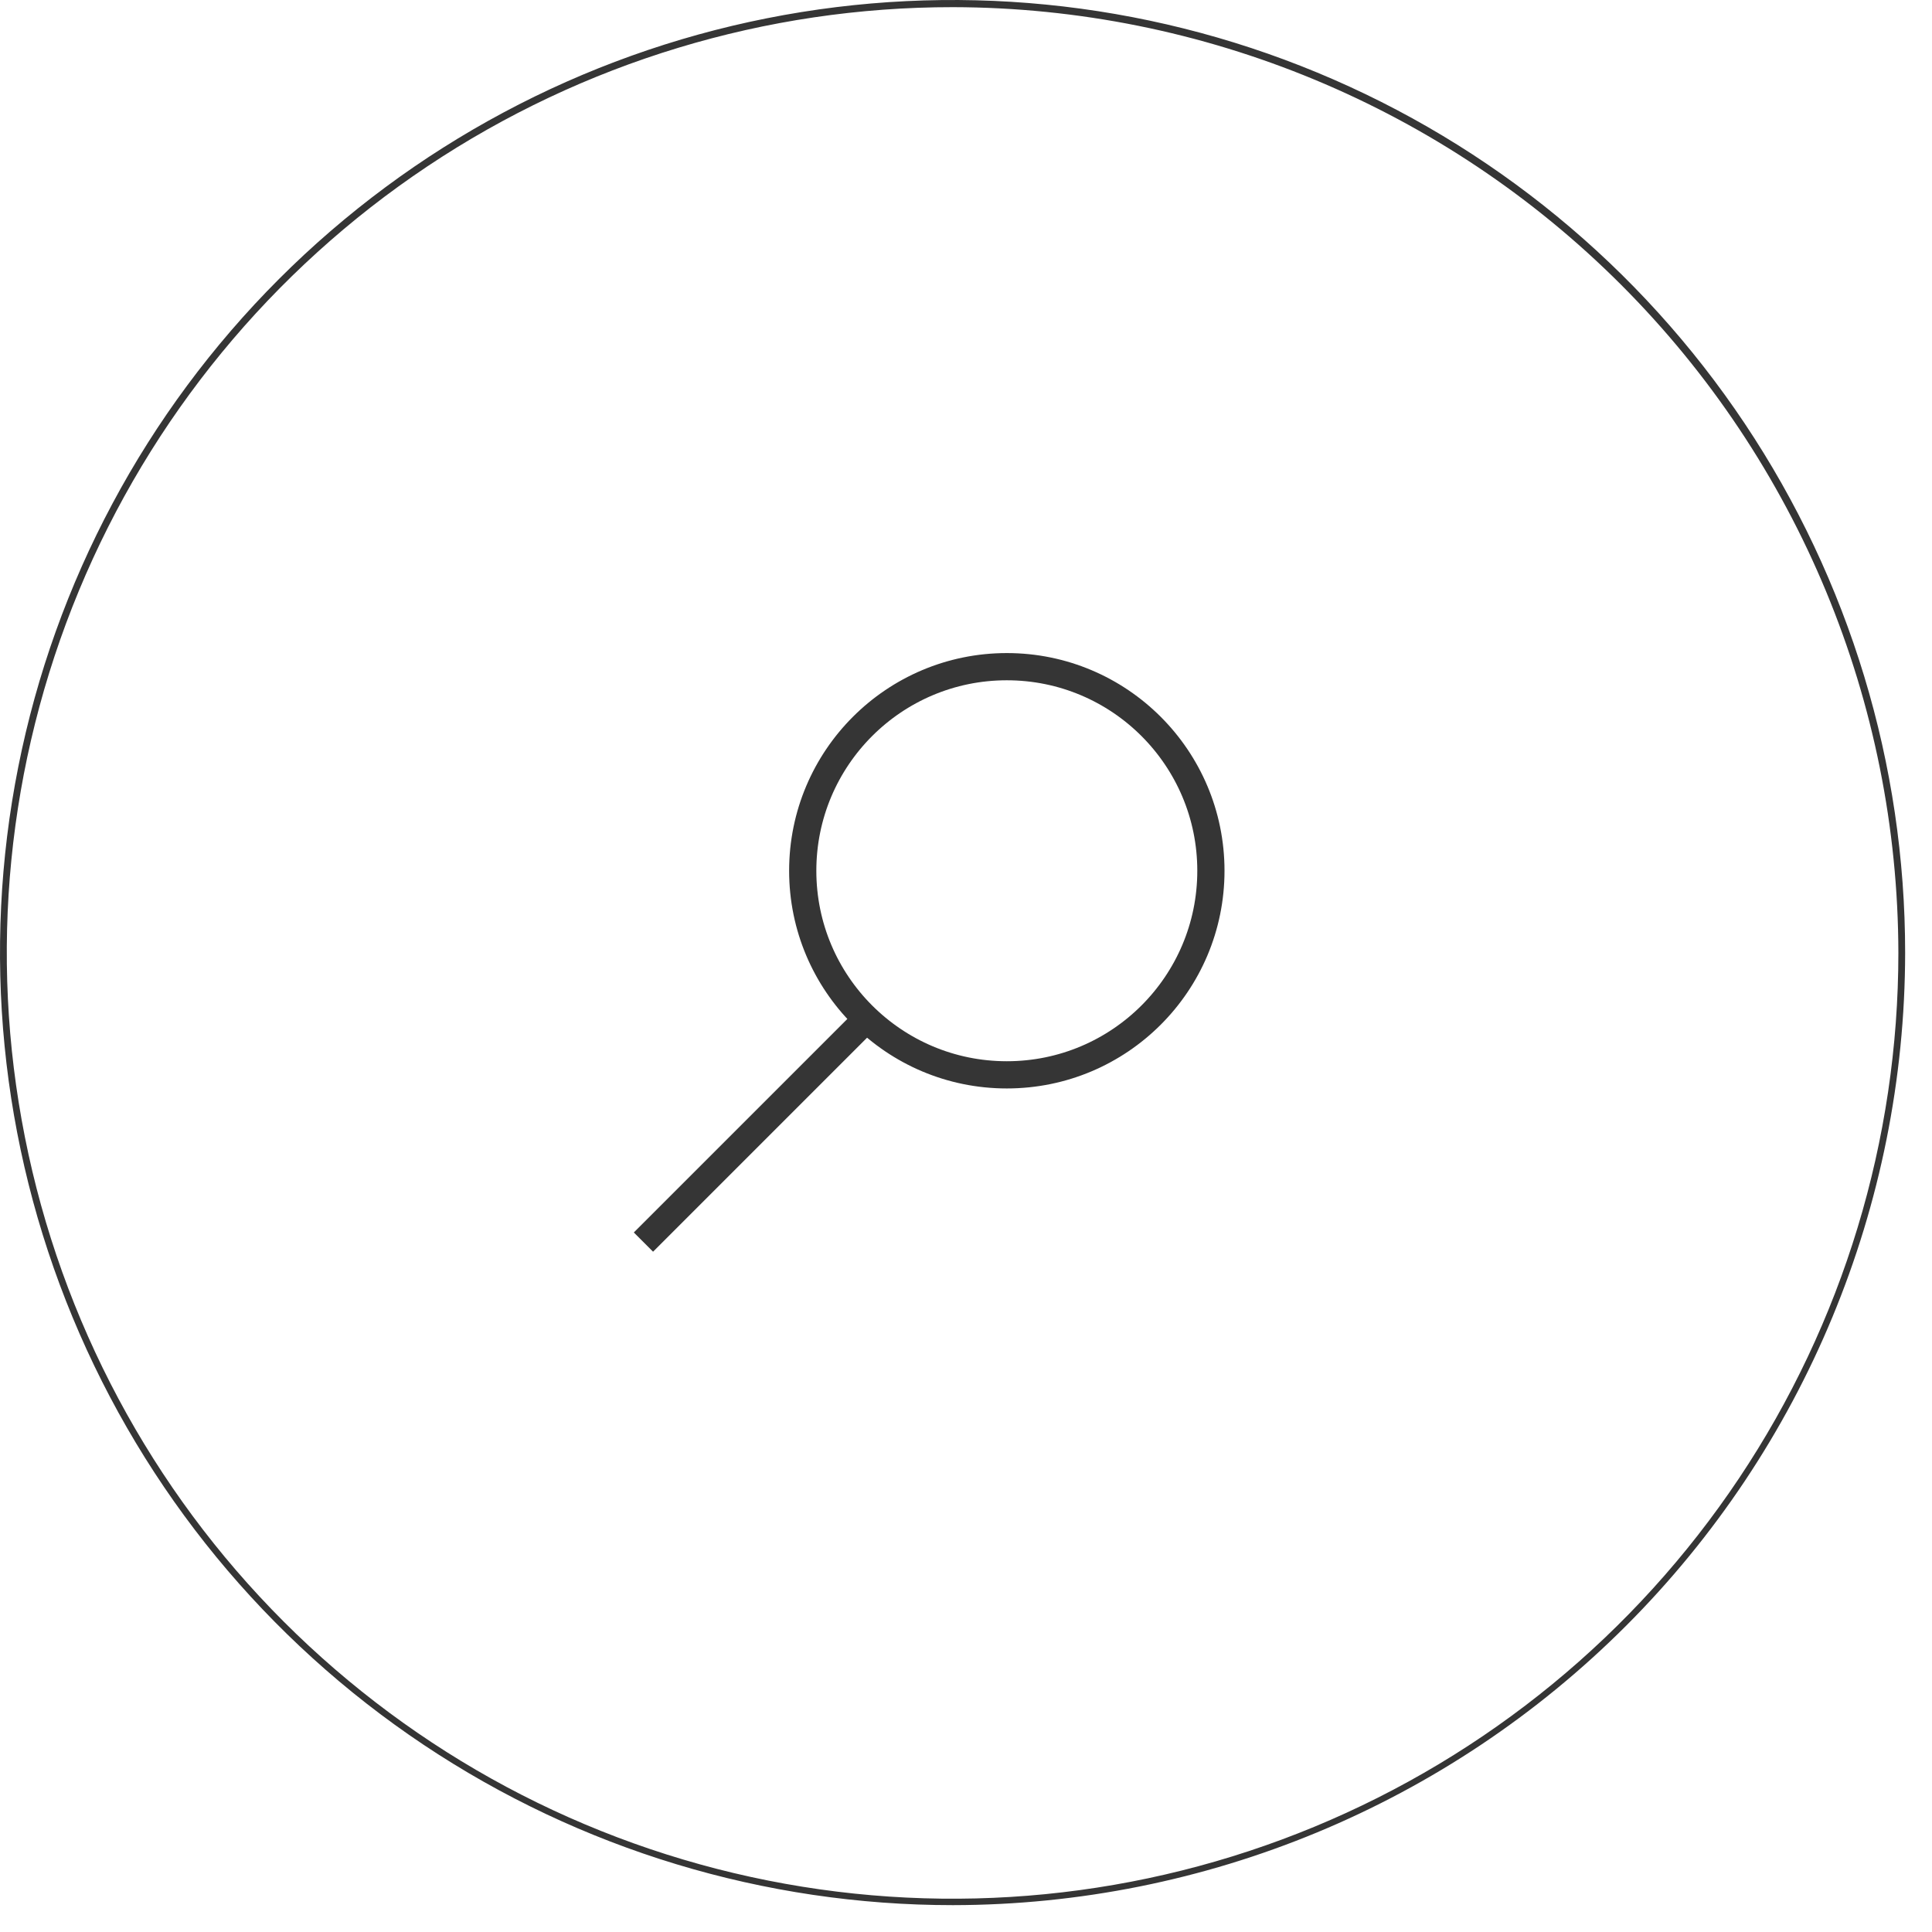 <svg width="71" height="71" viewBox="0 0 71 71" fill="none" xmlns="http://www.w3.org/2000/svg">
<circle cx="37" cy="32" r="7.5" stroke="#353535"/>
<line x1="23.646" y1="45.646" x2="31.646" y2="37.646" stroke="#353535"/>
<path d="M35.02 70.013C28.095 70.016 21.325 67.965 15.566 64.119C9.807 60.273 5.318 54.806 2.667 48.409C0.016 42.012 -0.678 34.972 0.672 28.18C2.022 21.389 5.357 15.15 10.253 10.253C15.15 5.357 21.389 2.022 28.18 0.672C34.972 -0.678 42.012 0.016 48.409 2.667C54.806 5.318 60.273 9.807 64.119 15.566C67.965 21.325 70.016 28.095 70.013 35.02C70.003 44.297 66.313 53.192 59.752 59.752C53.192 66.313 44.297 70.003 35.02 70.013ZM35.02 0.263C28.145 0.26 21.424 2.296 15.706 6.114C9.989 9.931 5.532 15.359 2.899 21.71C0.266 28.06 -0.424 35.049 0.916 41.792C2.255 48.535 5.565 54.73 10.425 59.592C15.285 64.454 21.478 67.766 28.221 69.108C34.964 70.45 41.953 69.763 48.304 67.132C54.656 64.502 60.085 60.047 63.905 54.331C67.725 48.615 69.764 41.895 69.764 35.02C69.75 25.808 66.085 16.977 59.573 10.463C53.06 3.948 44.231 0.28 35.02 0.263Z" fill="#353535"/>
</svg>
